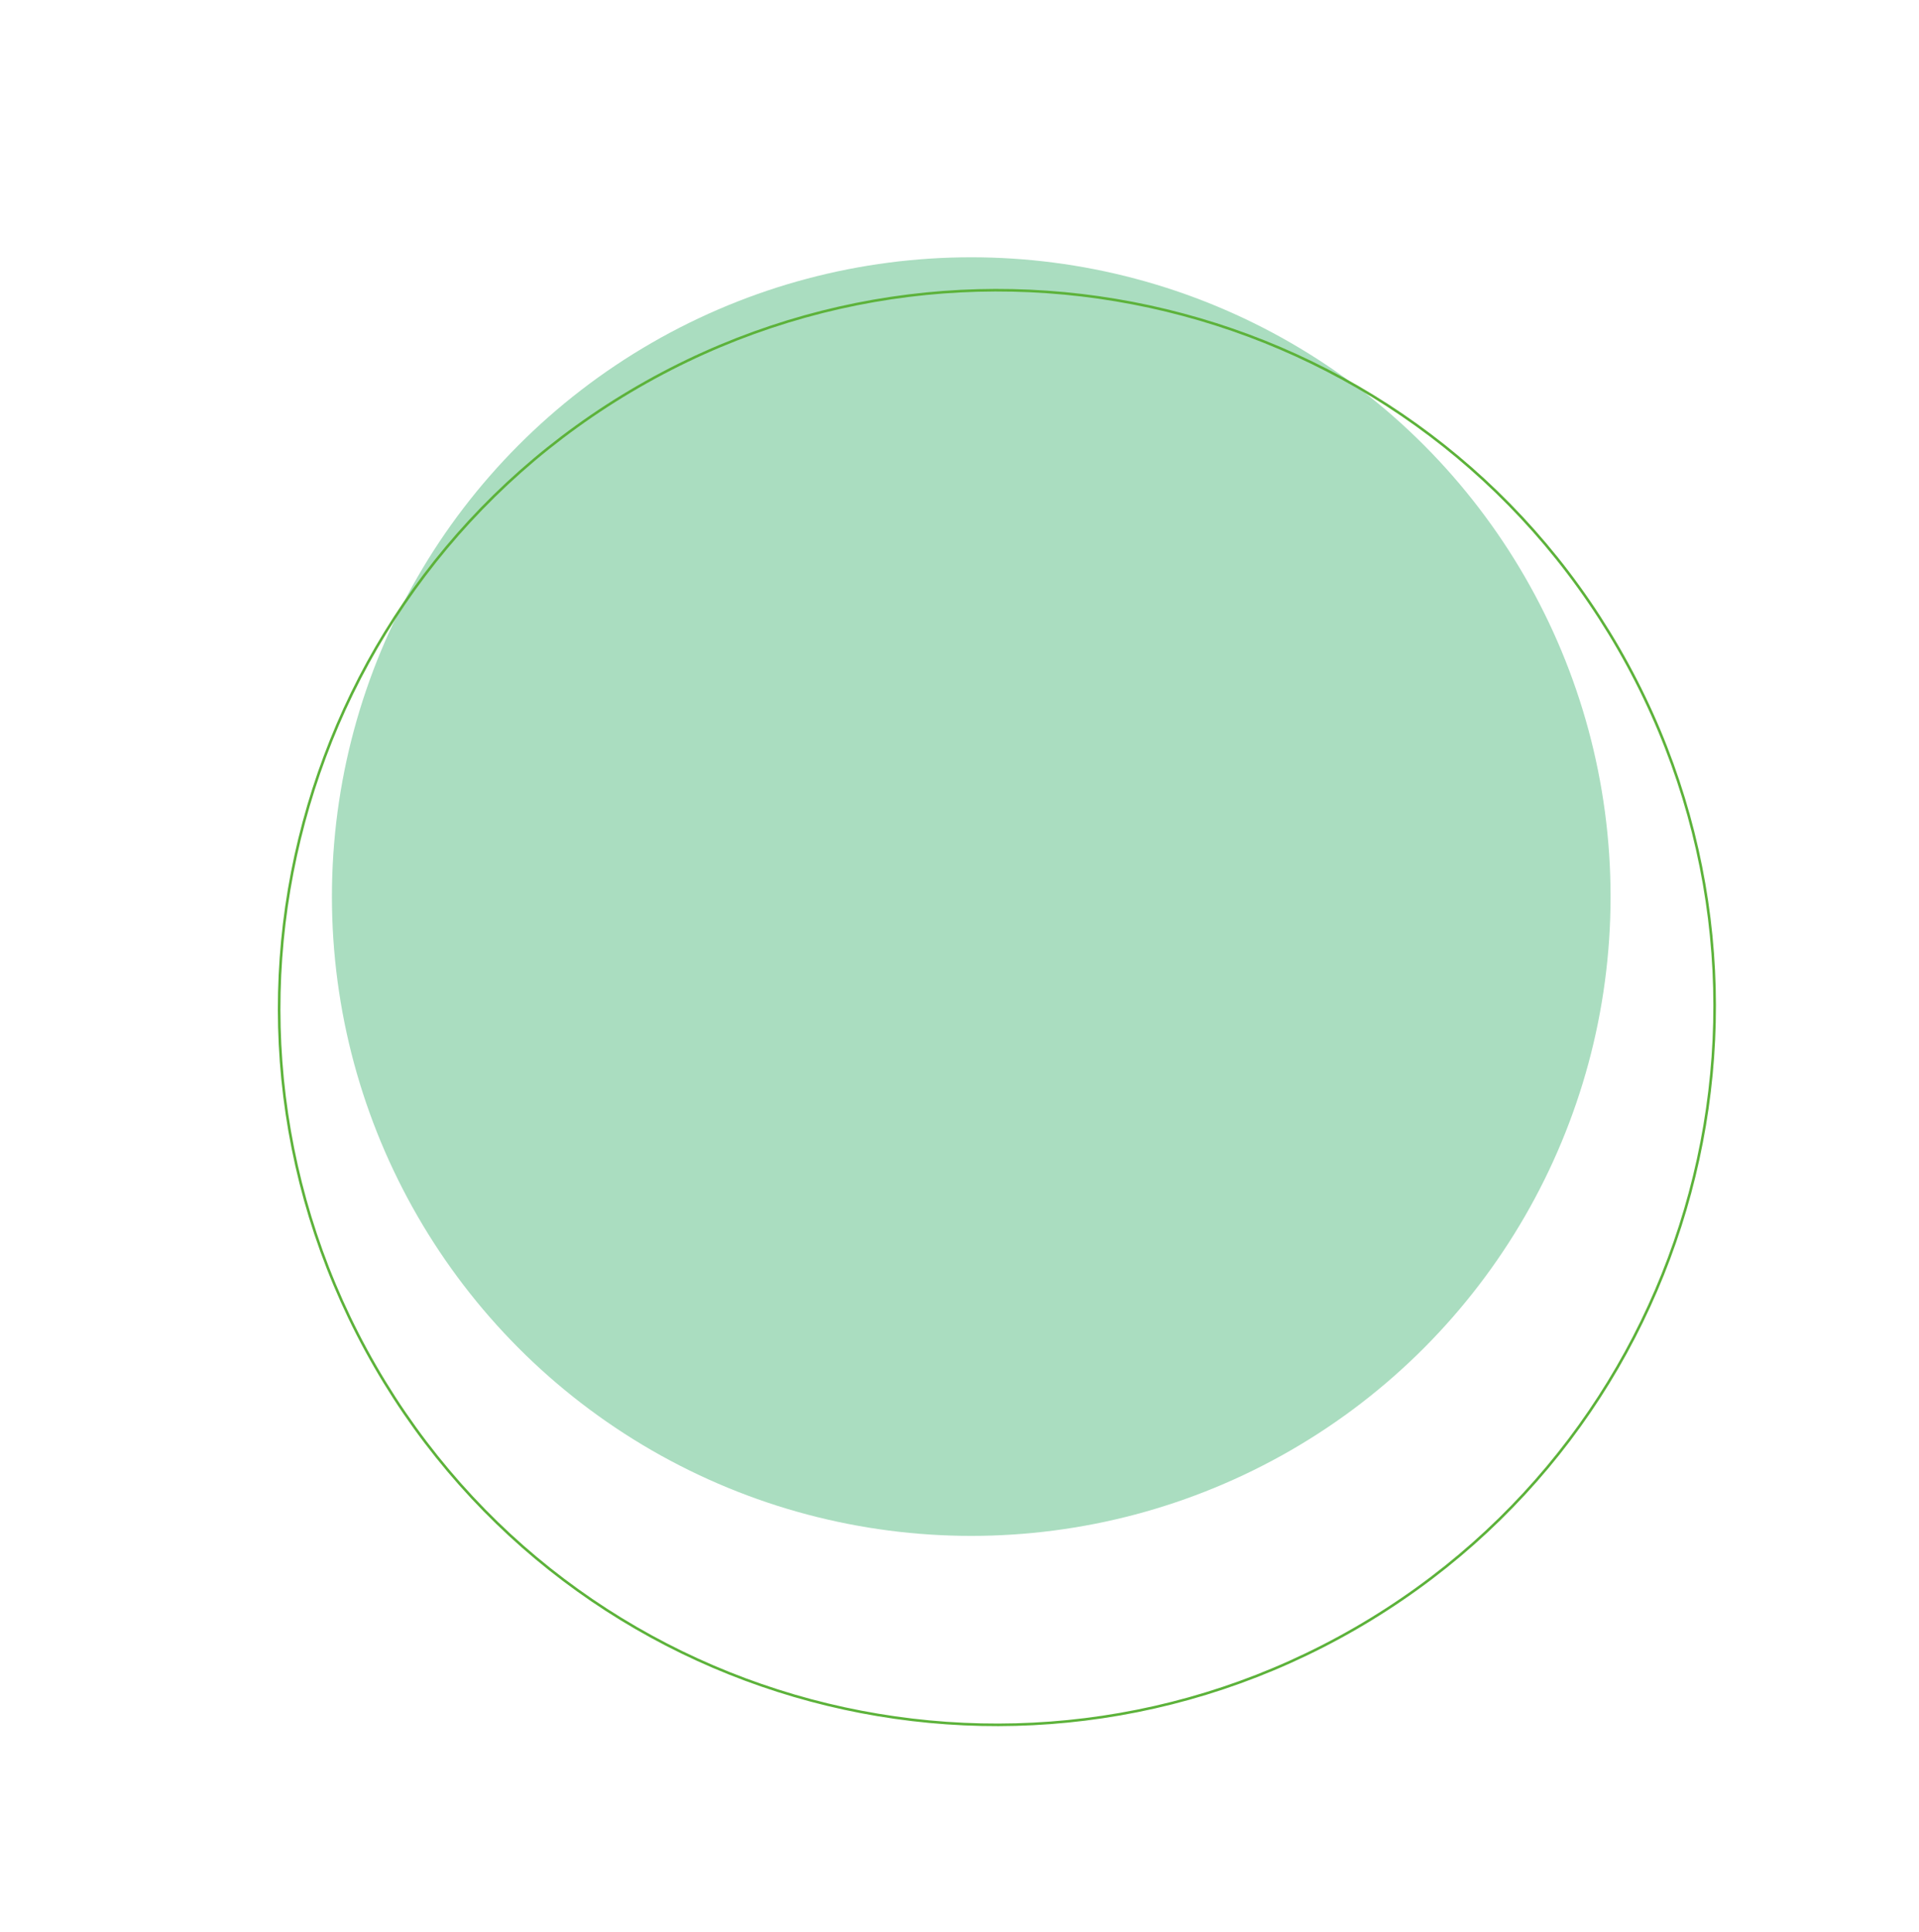 <svg width="745" height="750" viewBox="0 0 745 750" fill="none" xmlns="http://www.w3.org/2000/svg">
<g filter="url(#filter0_b_1_351)">
<circle cx="377.059" cy="348.083" r="248.199" transform="rotate(60 377.059 348.083)" fill="#25A75C" fill-opacity="0.39"/>
</g>
<path d="M526.199 632.221C392.907 709.178 222.54 663.633 145.673 530.496C68.806 397.359 114.547 227.044 247.839 150.087C381.132 73.131 551.499 118.676 628.366 251.813C705.233 384.95 659.492 555.265 526.199 632.221Z" stroke="#5CB23A"/>
<defs>
<filter id="filter0_b_1_351" x="60.819" y="31.843" width="632.48" height="632.48" filterUnits="userSpaceOnUse" color-interpolation-filters="sRGB">
<feFlood flood-opacity="0" result="BackgroundImageFix"/>
<feGaussianBlur in="BackgroundImageFix" stdDeviation="34"/>
<feComposite in2="SourceAlpha" operator="in" result="effect1_backgroundBlur_1_351"/>
<feBlend mode="normal" in="SourceGraphic" in2="effect1_backgroundBlur_1_351" result="shape"/>
</filter>
</defs>
</svg>
